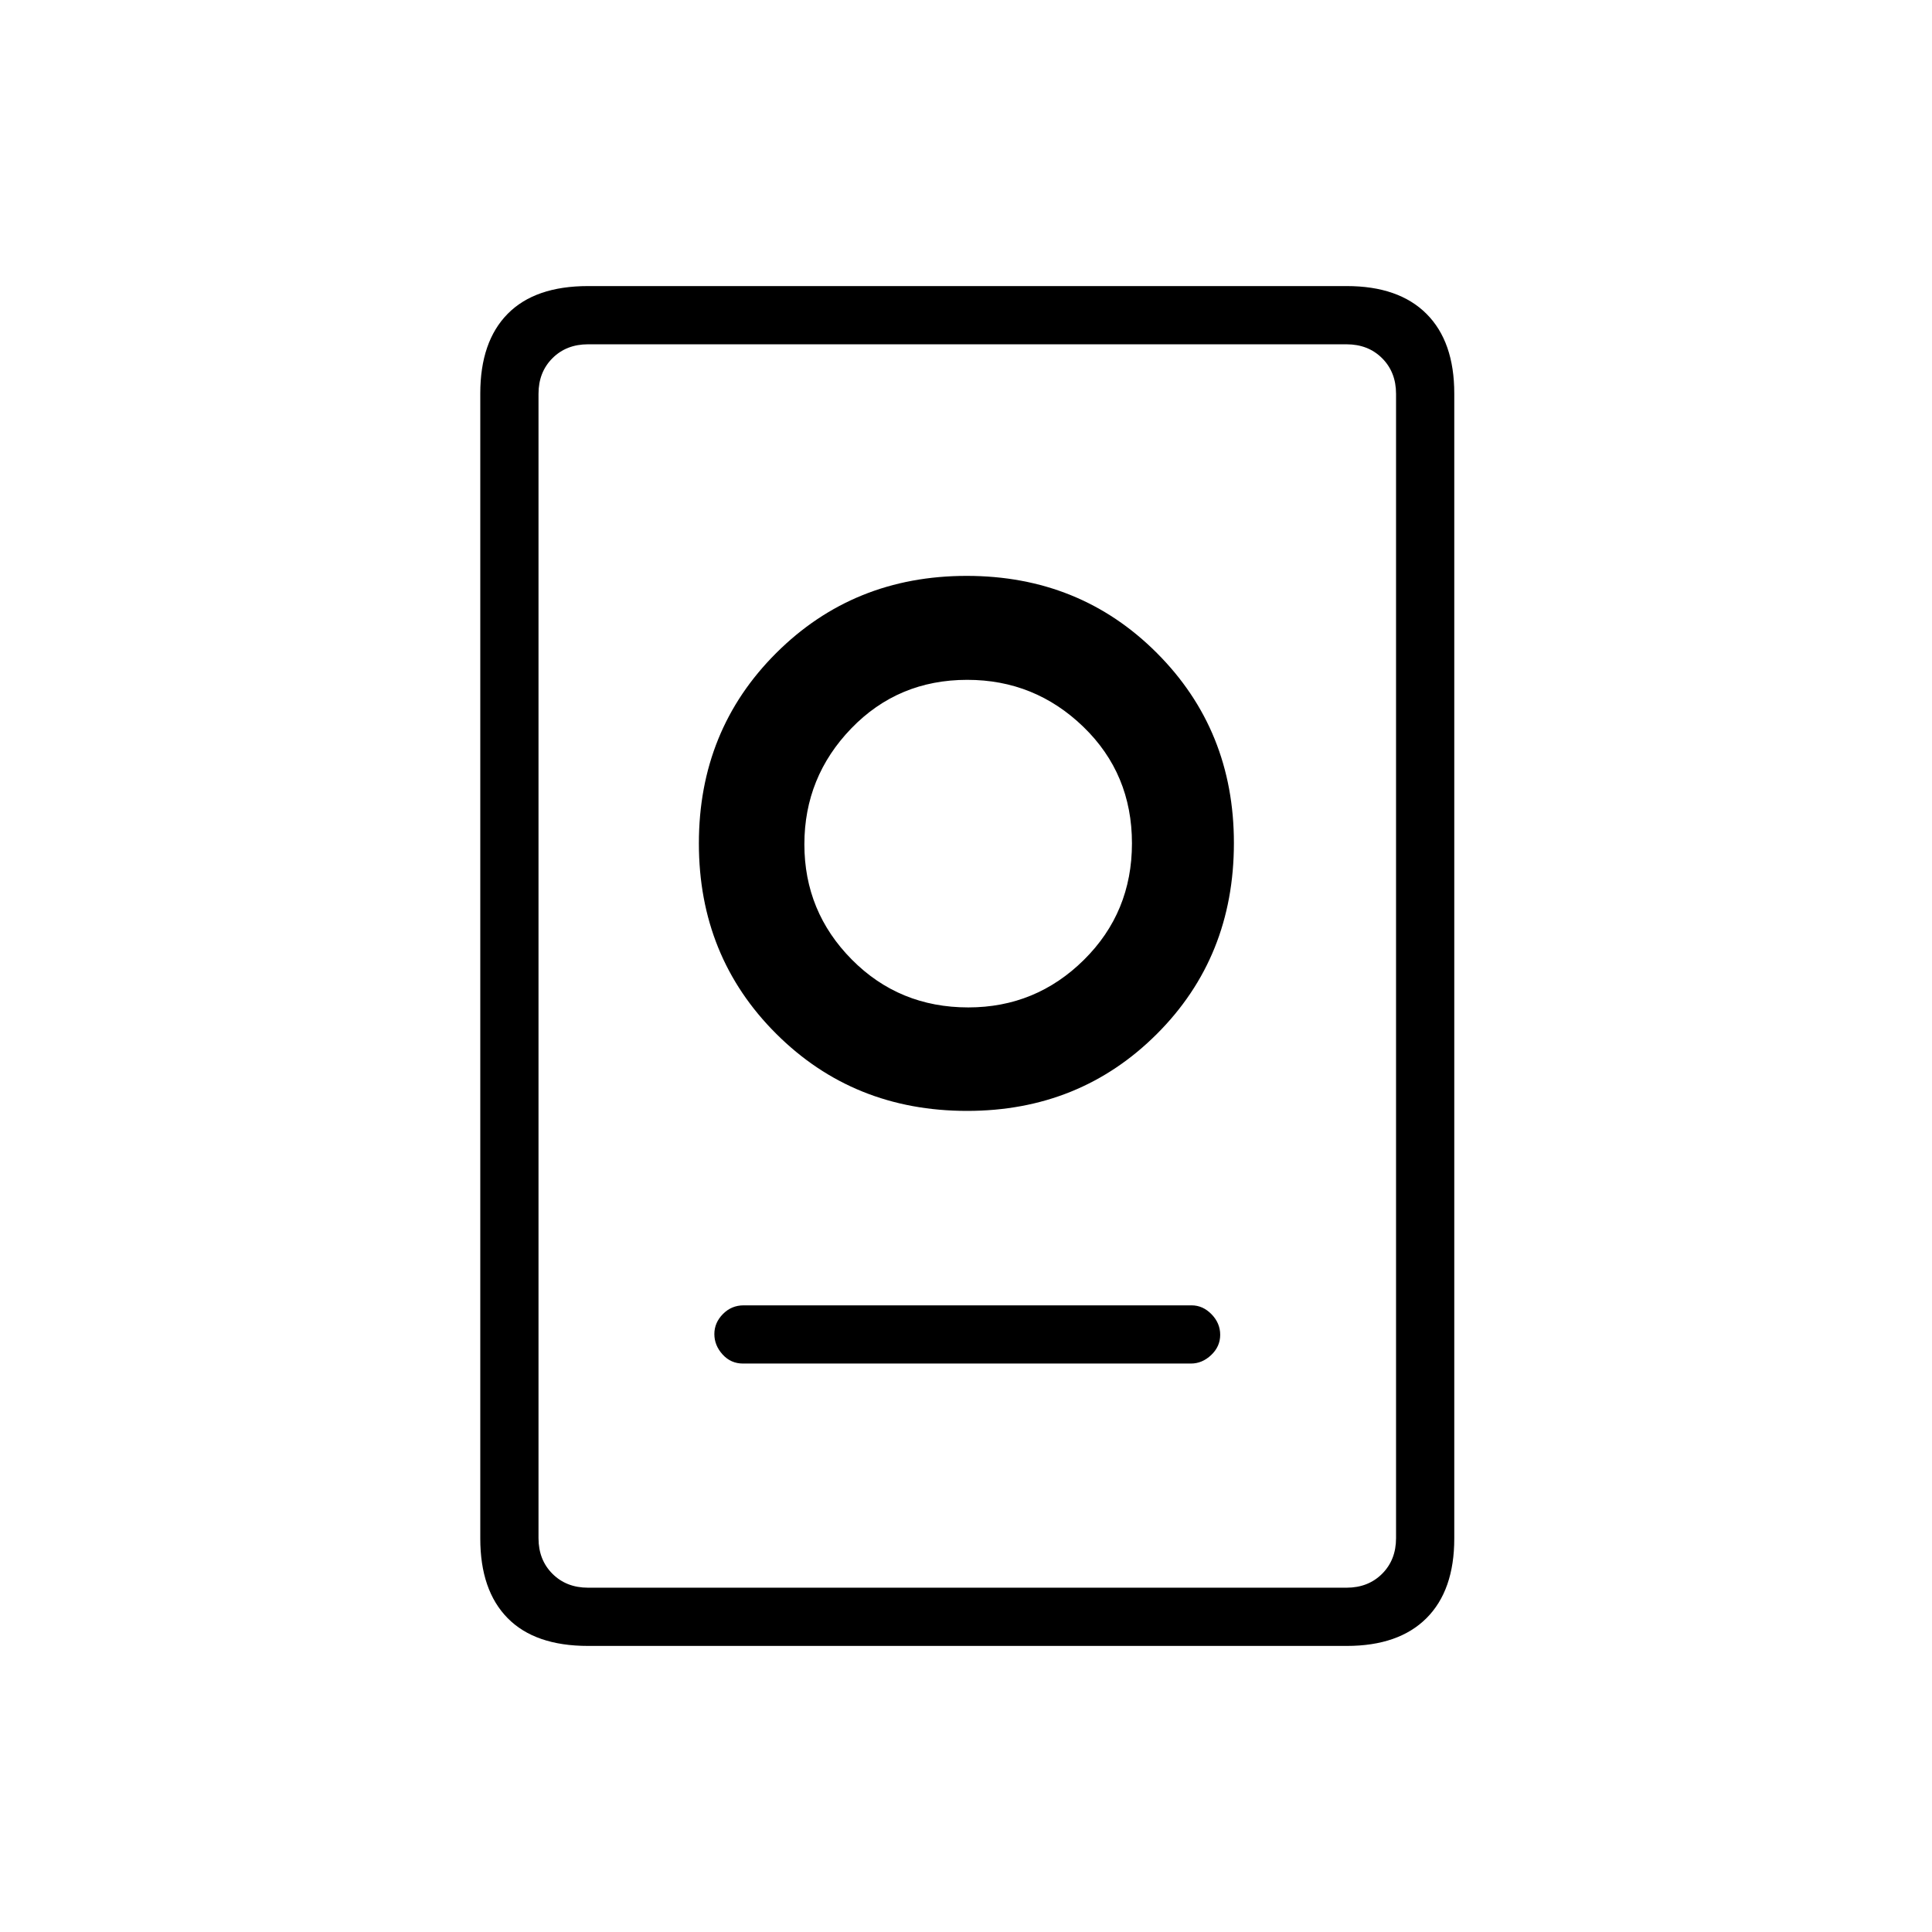 <svg xmlns="http://www.w3.org/2000/svg" height="20" viewBox="0 -960 960 960" width="20"><path d="M292.19-142.15q-26.34 0-39.94-13.8-13.6-13.8-13.6-39.57v-568.96q0-25.77 13.6-39.57t39.94-13.8h377q25.82 0 39.63 13.8 13.8 13.8 13.8 39.57v568.96q0 25.77-13.8 39.57-13.81 13.8-39.63 13.8h-377Zm0-28.93h376.89q10.77 0 17.69-6.92 6.92-6.92 6.92-17.69v-568.62q0-10.77-6.92-17.69-6.92-6.92-17.69-6.92H292.19q-10.77 0-17.69 6.92-6.92 6.92-6.92 17.69v568.62q0 10.77 6.92 17.69 6.92 6.92 17.69 6.92Zm77-111.38h222.57q5.61 0 10.08-4.24t4.47-10.04q0-5.8-4.31-10.22-4.31-4.42-9.92-4.42H369.51q-6.05 0-10.3 4.32-4.25 4.32-4.25 9.95 0 5.63 4.09 10.14 4.09 4.51 10.14 4.51ZM480.54-408q56.04 0 94.31-38.24 38.27-38.23 38.27-94.88 0-56.07-38.27-94.4-38.27-38.33-94.5-38.33-56.22 0-94.65 38.33-38.43 38.33-38.43 94.6 0 56.27 38.42 94.59Q424.1-408 480.54-408Zm.6-51.42q-34.33 0-57.89-23.79-23.56-23.79-23.56-57.25t23.31-57.6q23.3-24.13 57.63-24.13 33.56 0 57.7 23.36 24.13 23.35 24.13 57.88 0 34.3-23.88 57.91-23.88 23.62-57.44 23.62Zm.13-81.2Z"/></svg>